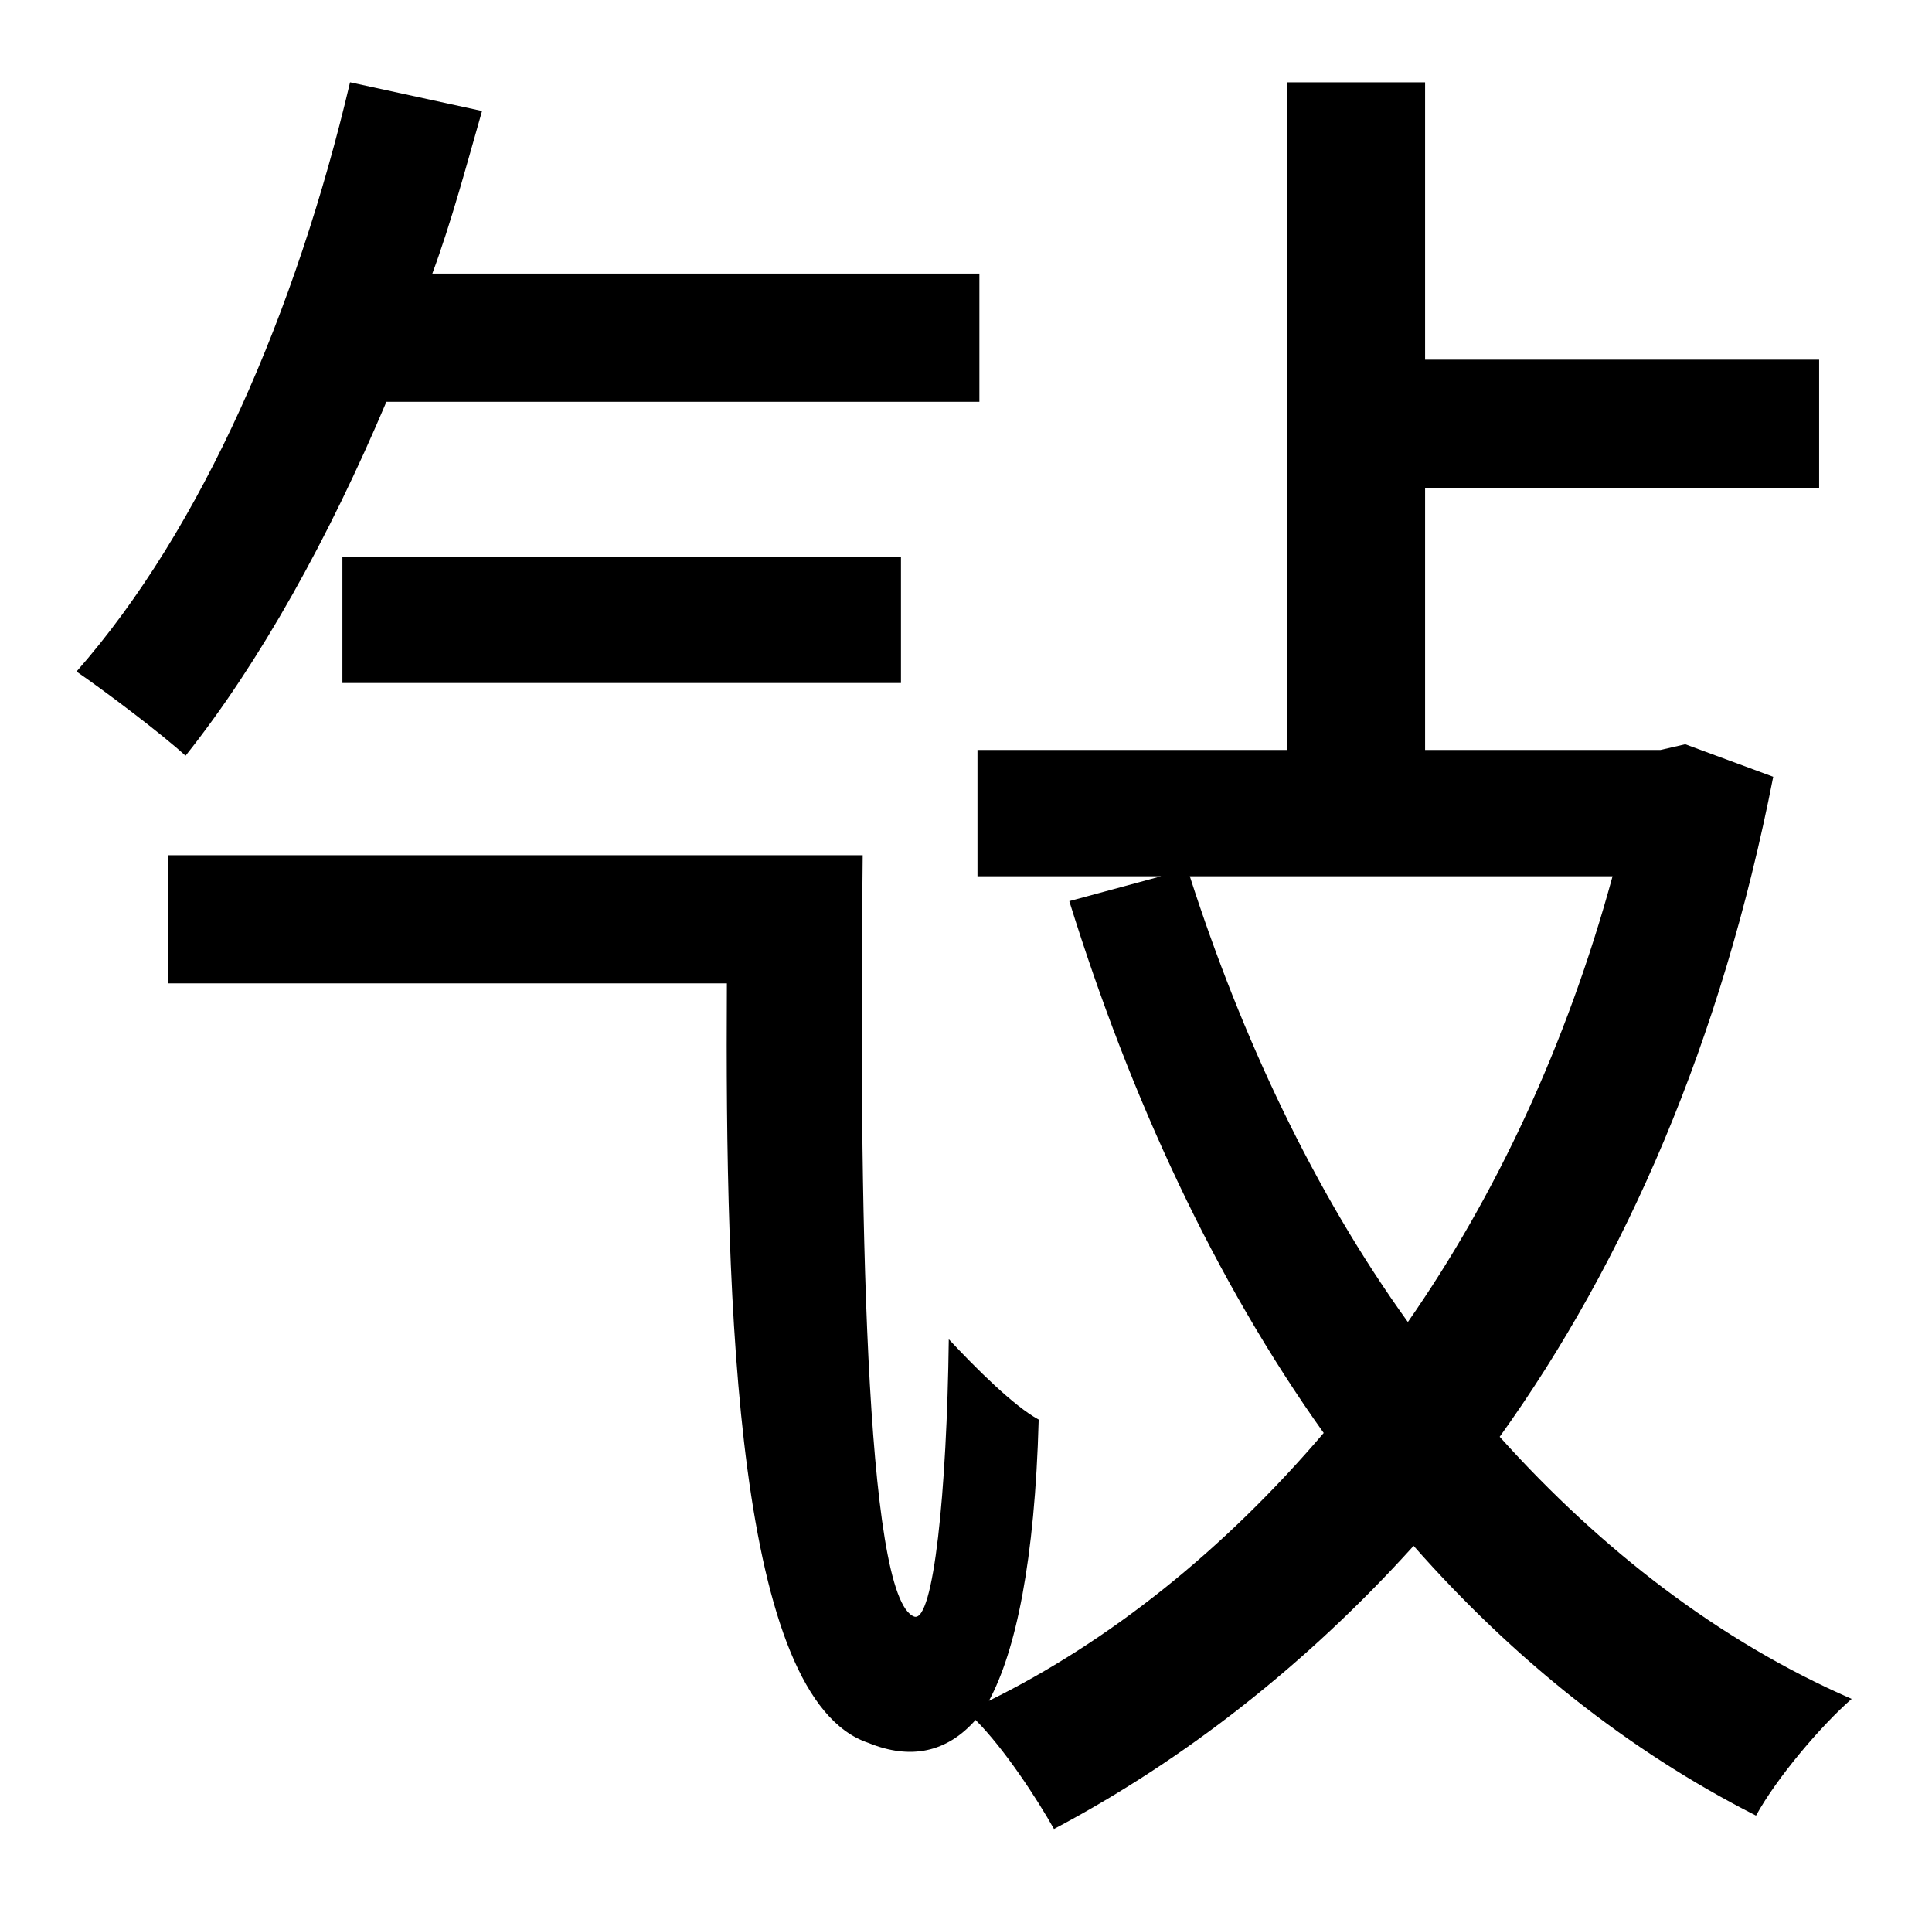 <?xml version="1.0" standalone="no"?>
<!DOCTYPE svg PUBLIC "-//W3C//DTD SVG 1.1//EN" "http://www.w3.org/Graphics/SVG/1.1/DTD/svg11.dtd" >
<svg xmlns="http://www.w3.org/2000/svg" xmlns:xlink="http://www.w3.org/1999/xlink" version="1.1" viewBox="-10 0 1010 1000">
   <path fill="currentColor"
d="M502 210h-310c-30 71 -66 136 -105 185c-12 -11 -41 -33 -57 -44c66 -75 115 -189 143 -308l69 15c-8 28 -16 58 -26 85h286v67zM461 357h-292v-66h292v66zM833 458h-221c27 84 65 165 114 233c46 -66 83 -145 107 -233zM871 389l46 17c-27 138 -77 253 -143 345
c53 59 115 107 184 137c-16 14 -39 41 -50 61c-67 -34 -127 -82 -179 -141c-56 62 -120 112 -188 148c-9 -16 -26 -42 -41 -57c-15 17 -34 21 -56 12c-69 -23 -75 -226 -74 -397h-292v-67h363c-2 179 1 389 27 398c10 3 17 -65 18 -145c14 15 34 35 47 42
c-2 74 -12 121 -26 147c63 -31 123 -79 175 -140c-57 -80 -101 -175 -133 -278l48 -13h-96v-66h162v-349h72v145h206v67h-206v137h123z" />
</svg>
